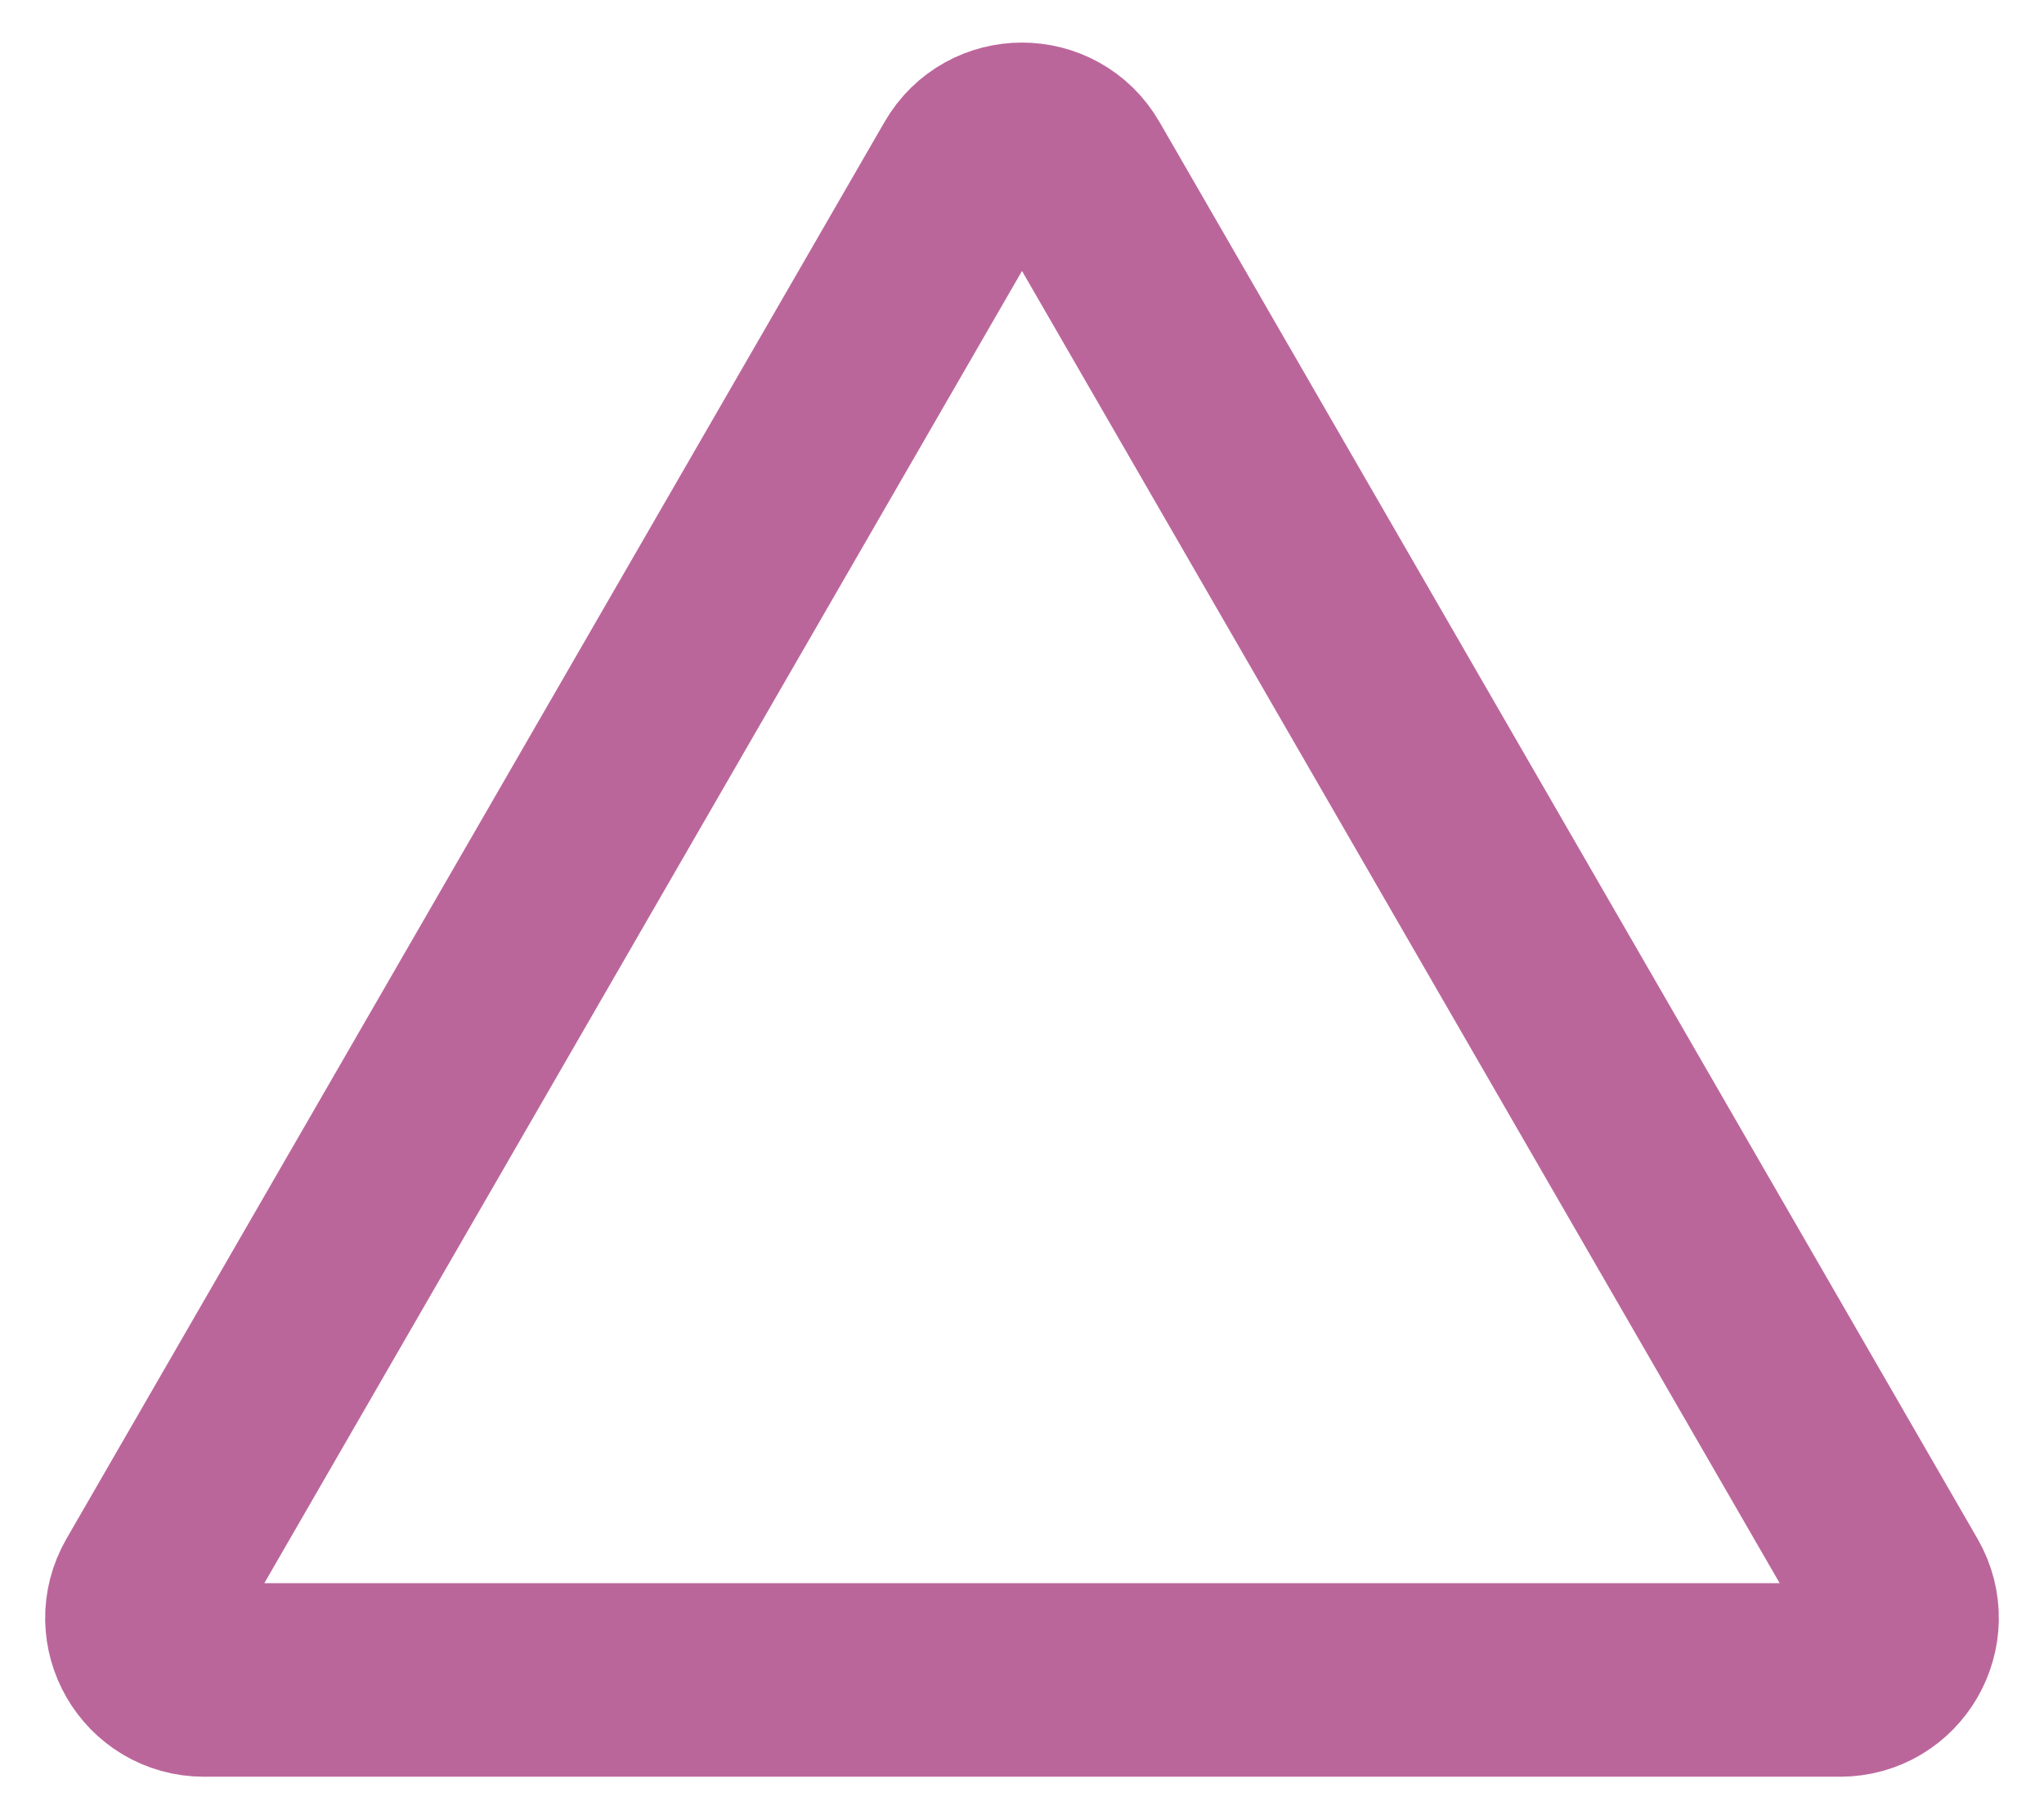 <svg width="528" height="470" viewBox="0 0 528 470" fill="none" xmlns="http://www.w3.org/2000/svg">
<g filter="url(#filter0_f)">
<path d="M250.144 44C256.302 33.333 271.698 33.333 277.856 44L489.167 410C495.325 420.667 487.627 434 475.31 434H52.69C40.373 434 32.675 420.667 38.833 410L250.144 44Z" stroke="#BB669B" stroke-width="50"/>
</g>
<defs>
<filter id="filter0_f" x="0.629" y="1.52588e-05" width="526.743" height="470" filterUnits="userSpaceOnUse" color-interpolation-filters="sRGB">
<feFlood flood-opacity="0" result="BackgroundImageFix"/>
<feBlend mode="normal" in="SourceGraphic" in2="BackgroundImageFix" result="shape"/>
<feGaussianBlur stdDeviation="5.5" result="effect1_foregroundBlur"/>
</filter>
</defs>
</svg>
